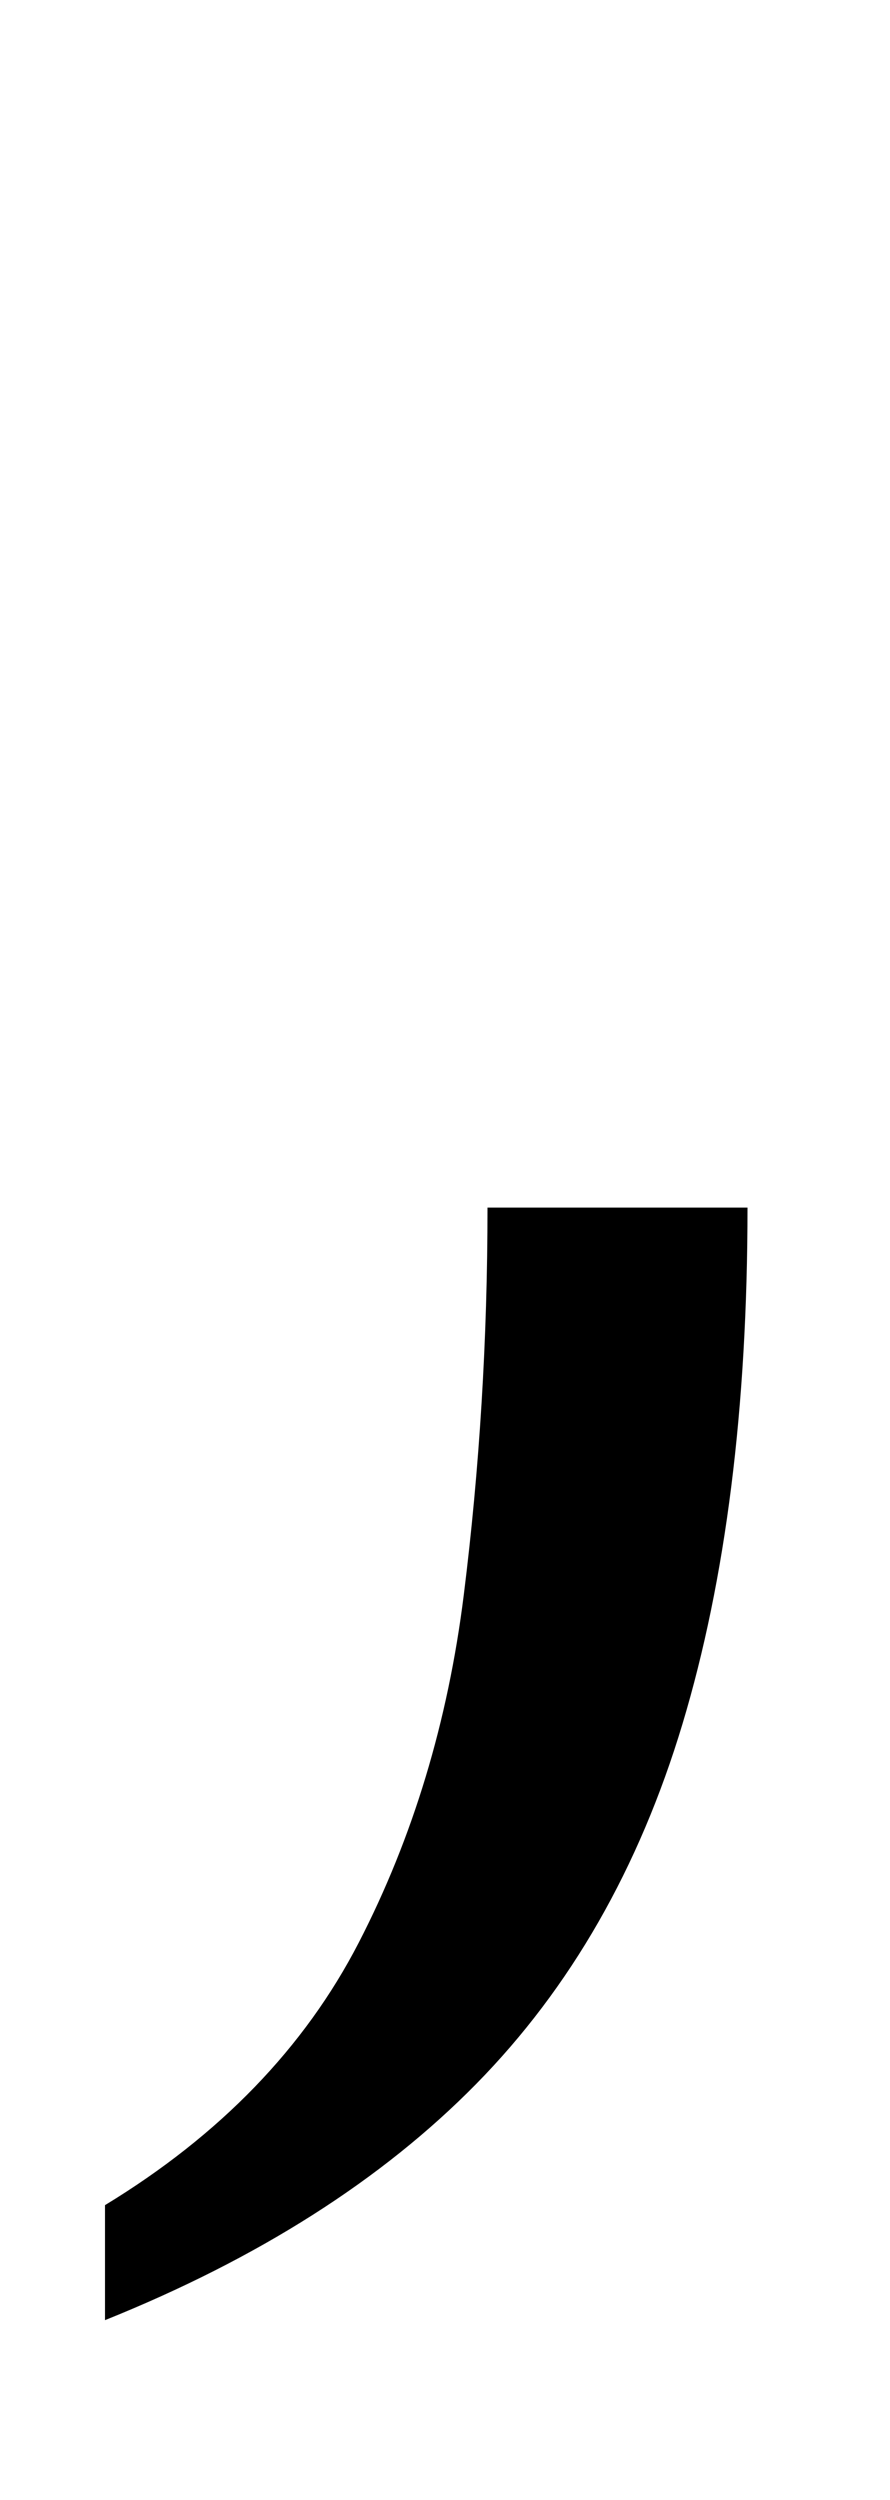 <?xml version="1.0" encoding="UTF-8" standalone="no"?>
<svg
   version="1.1"
   viewBox="-10 0 356 1000"
   id="svg4"
   sodipodi:docname="2E5C.svg"
   inkscape:version="1.1.1 (3bf5ae0d25, 2021-09-20)"
   xmlns:inkscape="http://www.inkscape.org/namespaces/inkscape"
   xmlns:sodipodi="http://sodipodi.sourceforge.net/DTD/sodipodi-0.dtd"
   xmlns="http://www.w3.org/2000/svg"
   xmlns:svg="http://www.w3.org/2000/svg">
  <defs
     id="defs8" />
  <sodipodi:namedview
     id="namedview6"
     pagecolor="#ffffff"
     bordercolor="#666666"
     borderopacity="1.0"
     inkscape:pageshadow="2"
     inkscape:pageopacity="0.0"
     inkscape:pagecheckerboard="0"
     showgrid="false"
     inkscape:zoom="0.719"
     inkscape:cx="177.32962"
     inkscape:cy="499.30459"
     inkscape:window-width="1680"
     inkscape:window-height="998"
     inkscape:window-x="-8"
     inkscape:window-y="-8"
     inkscape:window-maximized="1"
     inkscape:current-layer="svg4" />
  <path
     fill="currentColor"
     d="m 32,882 c 46,-28 79.833,-63 101.5,-105 21.667,-42 35.667,-88.333 42,-139 6.333,-50.667 9.5,-102.333 9.5,-155 h 104 c 0,80 -8.667,148.833 -26,206.5 -17.333,57.667 -44.833,105.667 -82.5,144 C 142.833,871.833 93.333,903.333 32,928 Z"
     id="path2"
     sodipodi:nodetypes="cssccsscc" />
</svg>
